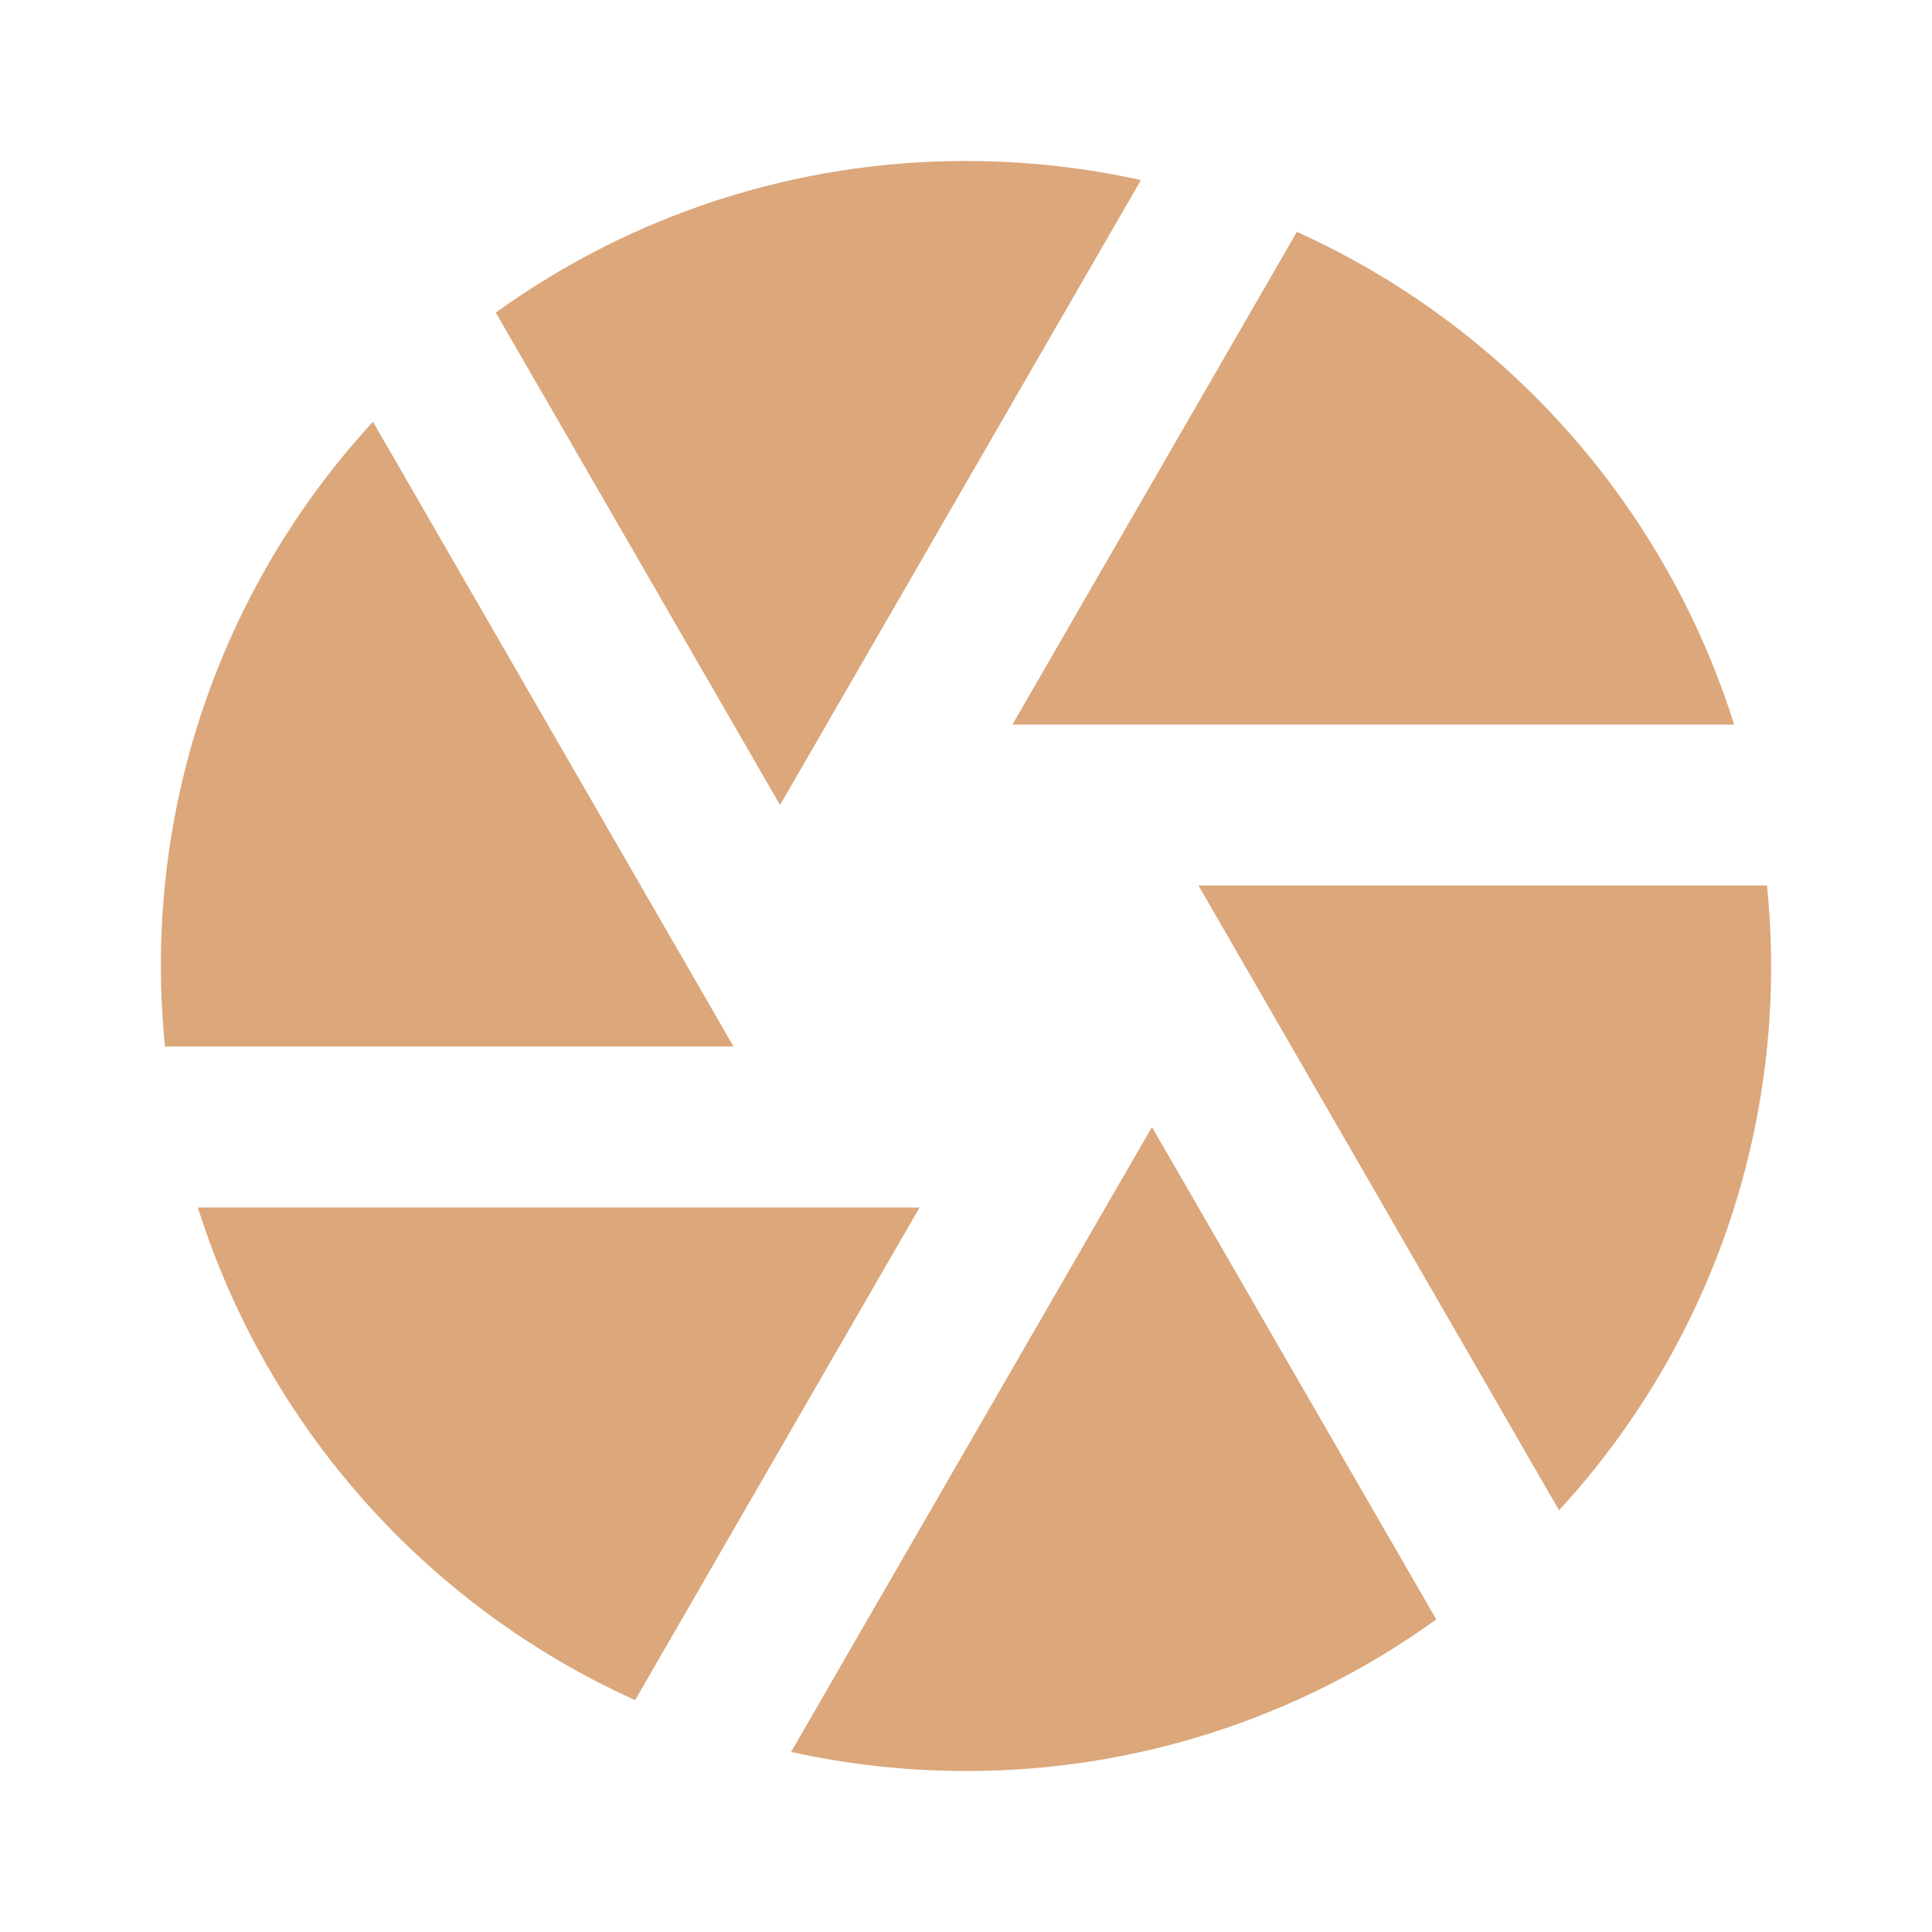 <svg width="24" height="24" viewBox="0 0 24 24" fill="none" xmlns="http://www.w3.org/2000/svg">
<g id="Group">
<path id="Vector" d="M9.827 21.763L14.31 14L17.842 20.117C16.142 21.344 14.097 22.003 12 22C11.254 22 10.527 21.918 9.827 21.763ZM7.89 21.12C6.605 20.539 5.457 19.694 4.521 18.639C3.585 17.585 2.882 16.345 2.458 15H11.423L7.89 21.119V21.12ZM2.05 13C1.907 11.597 2.063 10.18 2.508 8.842C2.954 7.504 3.678 6.276 4.633 5.239L9.112 13H2.05ZM6.159 3.883C7.859 2.656 9.903 1.997 12 2C12.746 2 13.473 2.082 14.173 2.237L9.69 10L6.159 3.883ZM16.11 2.88C17.395 3.461 18.543 4.306 19.479 5.361C20.415 6.415 21.118 7.655 21.542 9H12.577L16.11 2.881V2.88ZM21.95 11C22.093 12.403 21.937 13.82 21.492 15.158C21.046 16.496 20.322 17.724 19.367 18.761L14.888 11H21.952H21.95Z" fill="#DBA77B"/>
</g>
</svg>
